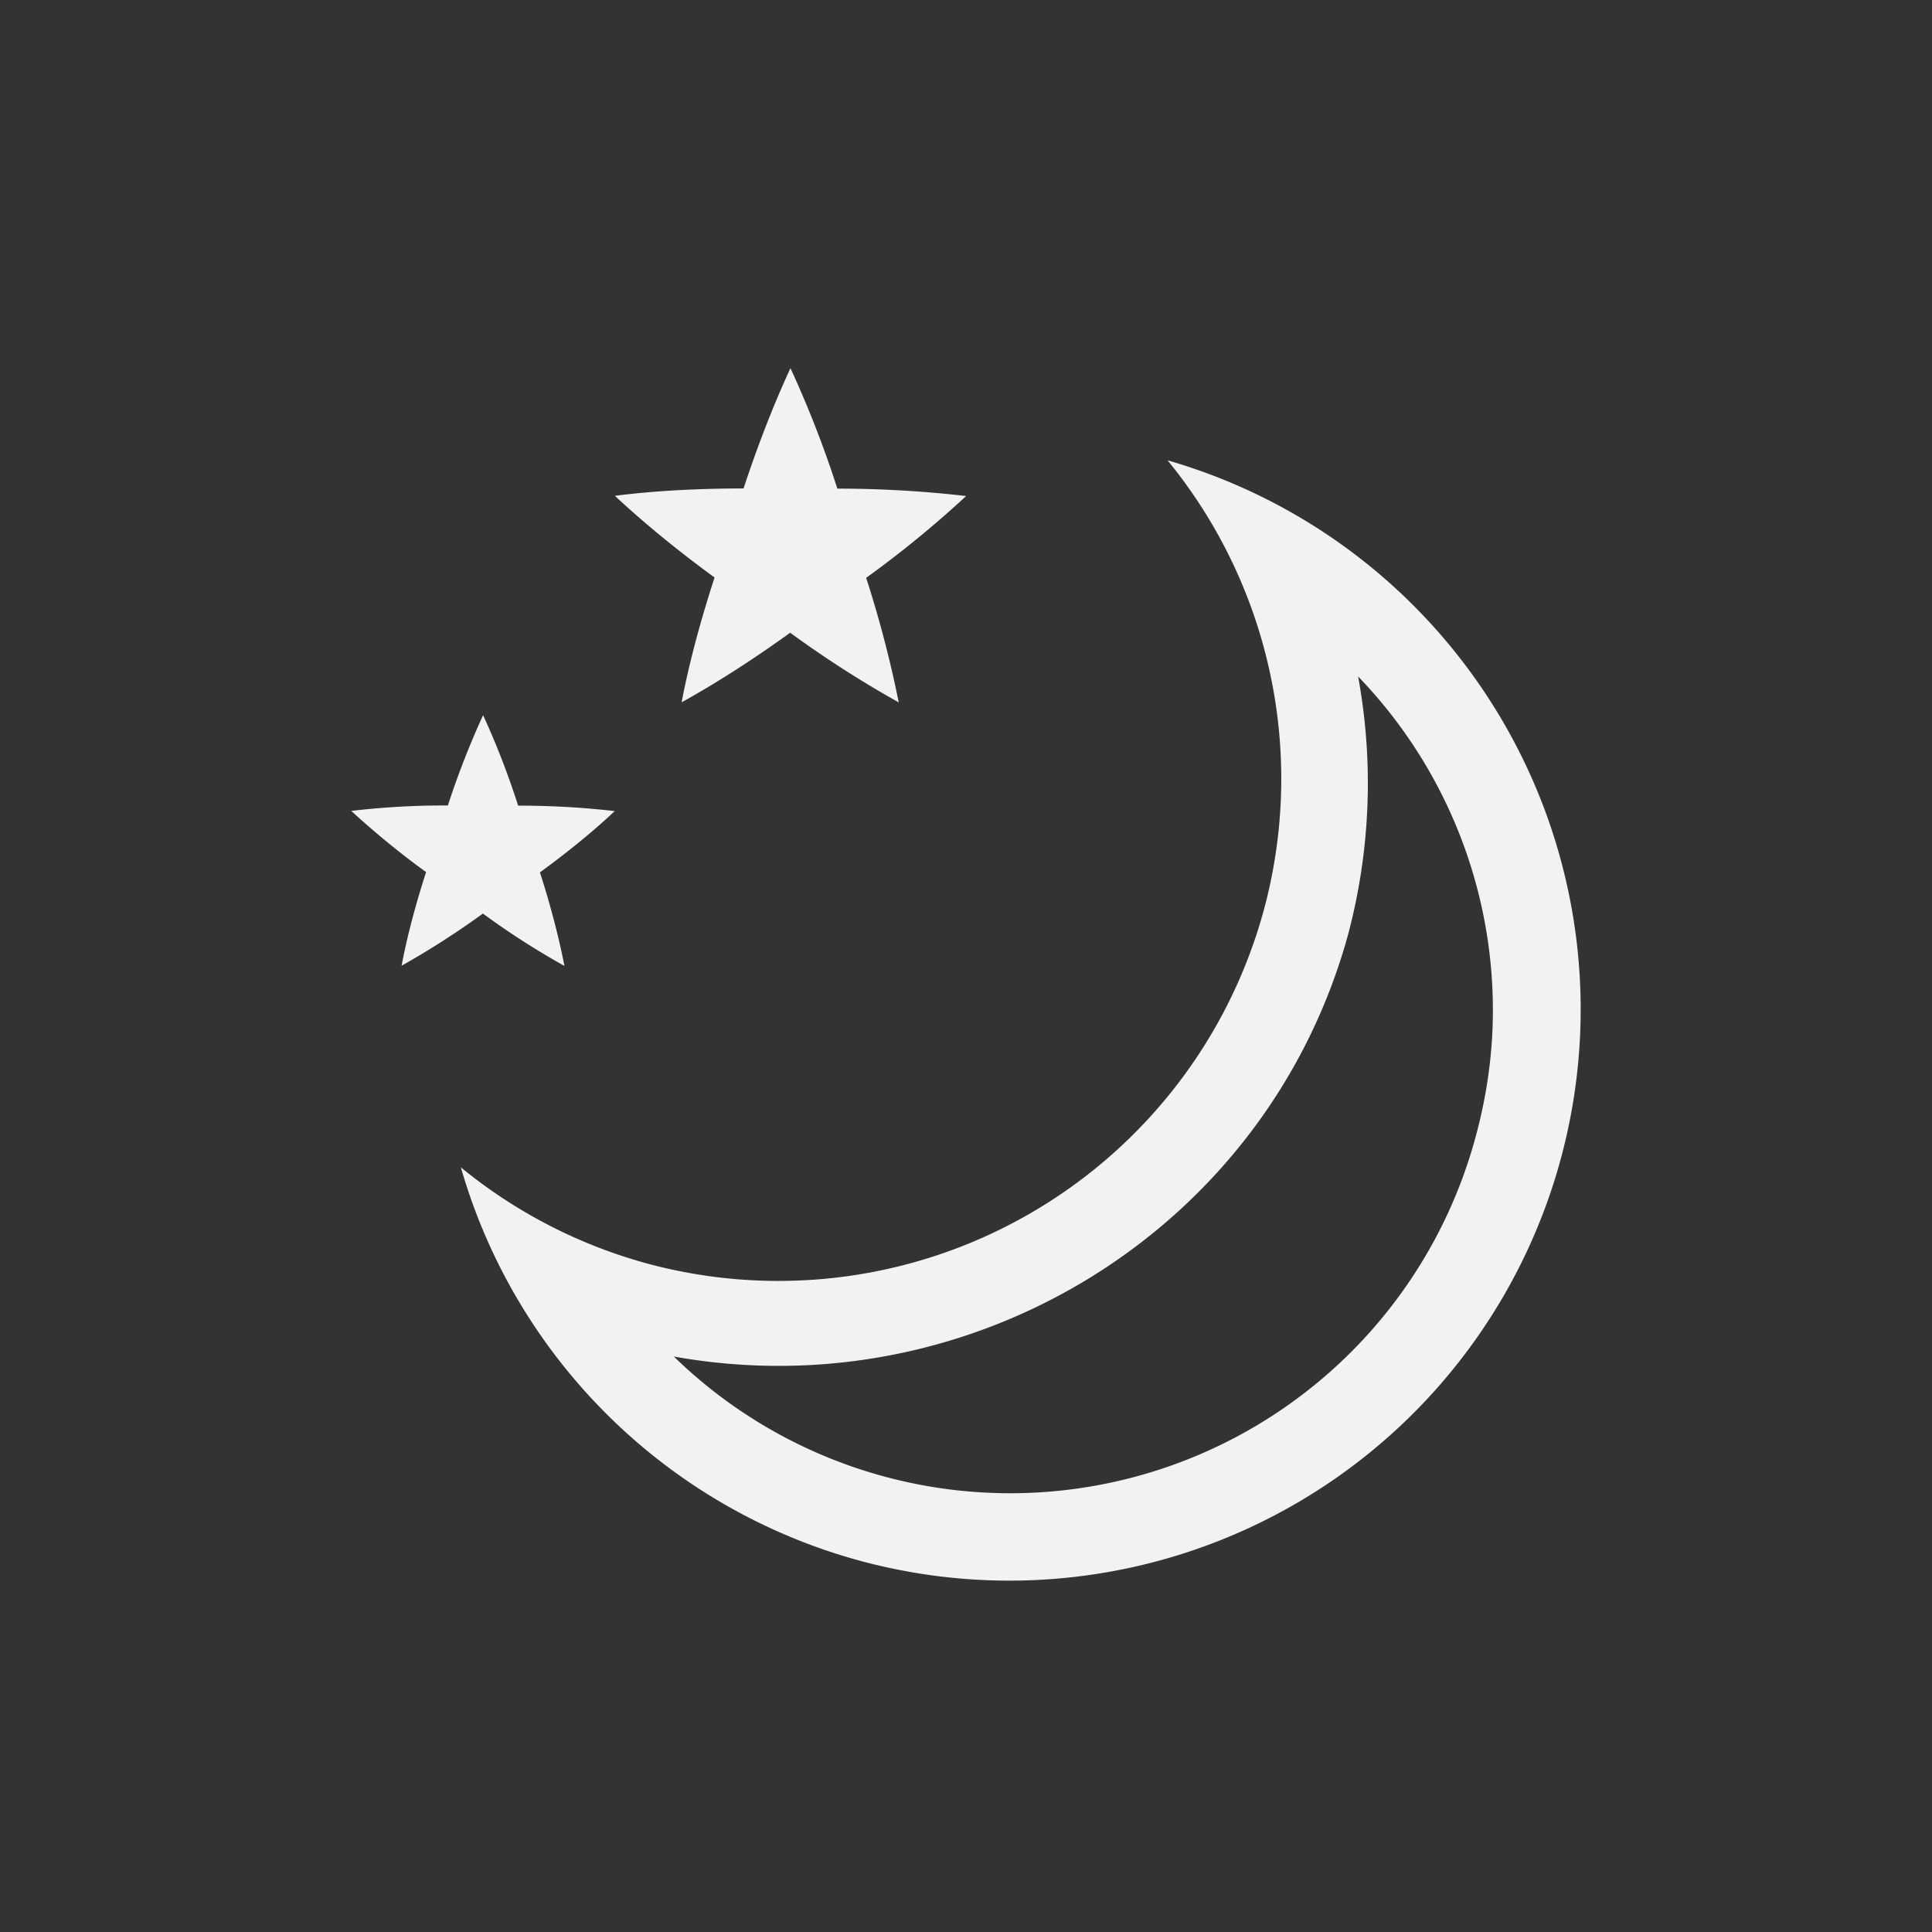 <?xml version="1.0" encoding="UTF-8" standalone="no"?>
<svg
   height="22"
   width="22"
   version="1.1"
   id="svg1"
   sodipodi:docname="weather-clear-night.svg"
   inkscape:version="1.4.2 (ebf0e940d0, 2025-05-08)"
   xmlns:inkscape="http://www.inkscape.org/namespaces/inkscape"
   xmlns:sodipodi="http://sodipodi.sourceforge.net/DTD/sodipodi-0.dtd"
   xmlns="http://www.w3.org/2000/svg"
   xmlns:svg="http://www.w3.org/2000/svg">
  <rect width="100%" height="100%" fill="#333333" stroke="none"/>
  <defs
     id="defs1">
    <style
       id="current-color-scheme"
       type="text/css">
        .ColorScheme-Text { color:#f2f2f2; }
        .ColorScheme-NeutralText { color:#f67400; }
        .ColorScheme-PositiveText { color:#37c837; }
        .ColorScheme-NegativeText { color:#f44336; }
        .ColorScheme-Highlight { color:#3daee9; }
     </style>
  </defs>
  <sodipodi:namedview
     id="namedview1"
     pagecolor="#ffffff"
     bordercolor="#000000"
     borderopacity="0.25"
     inkscape:showpageshadow="2"
     inkscape:pageopacity="0.0"
     inkscape:pagecheckerboard="0"
     inkscape:deskcolor="#d1d1d1"
     inkscape:zoom="36.136364"
     inkscape:cx="11"
     inkscape:cy="11"
     inkscape:window-width="1920"
     inkscape:window-height="1010"
     inkscape:window-x="0"
     inkscape:window-y="0"
     inkscape:window-maximized="1"
     inkscape:current-layer="svg1" />
  <path
     id="path1"
     style="fill:currentColor"
     class="ColorScheme-Text"
     d="M 9,4.195 C 8.76,4.712 8.573,5.239 8.467,5.562 c -0.348,0 -0.918,0.013 -1.465,0.084 0.417,0.39 0.86,0.73 1.135,0.93 -0.108,0.33 -0.273,0.88 -0.375,1.42 h 0.002 c 0.499,-0.276 0.959,-0.592 1.234,-0.791 A 12.06,12.06 0 0 0 10.234,7.998 12.804,12.804 0 0 0 9.863,6.58 12.065,12.065 0 0 0 11,5.65 v -0.002 H 10.998 A 12.788,12.788 0 0 0 9.535,5.564 12.07,12.07 0 0 0 9.002,4.195 Z m 4.297,1.049 a 5.725,5.725 0 0 1 1.1,5.098 5.729,5.729 0 0 1 -7.016,4.049 5.728,5.728 0 0 1 -2.133,-1.098 6.507,6.507 0 0 0 4.561,4.484 6.506,6.506 0 0 0 7.969,-4.6 6.507,6.507 0 0 0 -4.479,-7.934 z m 2.168,2.459 a 5.471,5.471 0 0 1 1.525,4.125 5.567,5.567 0 0 1 -0.18,1.092 5.49,5.49 0 0 1 -9.137,2.527 c 3.4,0.61 6.779,-1.453 7.689,-4.846 v -0.002 A 6.71,6.71 0 0 0 15.465,7.703 Z M 5.5,8.146 A 9.6,9.6 0 0 0 5.1,9.172 9.032,9.032 0 0 0 4,9.234 9.6,9.6 0 0 0 4.852,9.931 c -0.081,0.248 -0.203,0.66 -0.279,1.066 a 9.59,9.59 0 0 0 0.926,-0.594 8.9,8.9 0 0 0 0.928,0.596 v -0.002 c -0.082,-0.42 -0.2,-0.821 -0.279,-1.063 C 6.357,9.782 6.7,9.52 7,9.236 A 9.596,9.596 0 0 0 5.9,9.174 9.078,9.078 0 0 0 5.502,8.146 Z" />
</svg>
